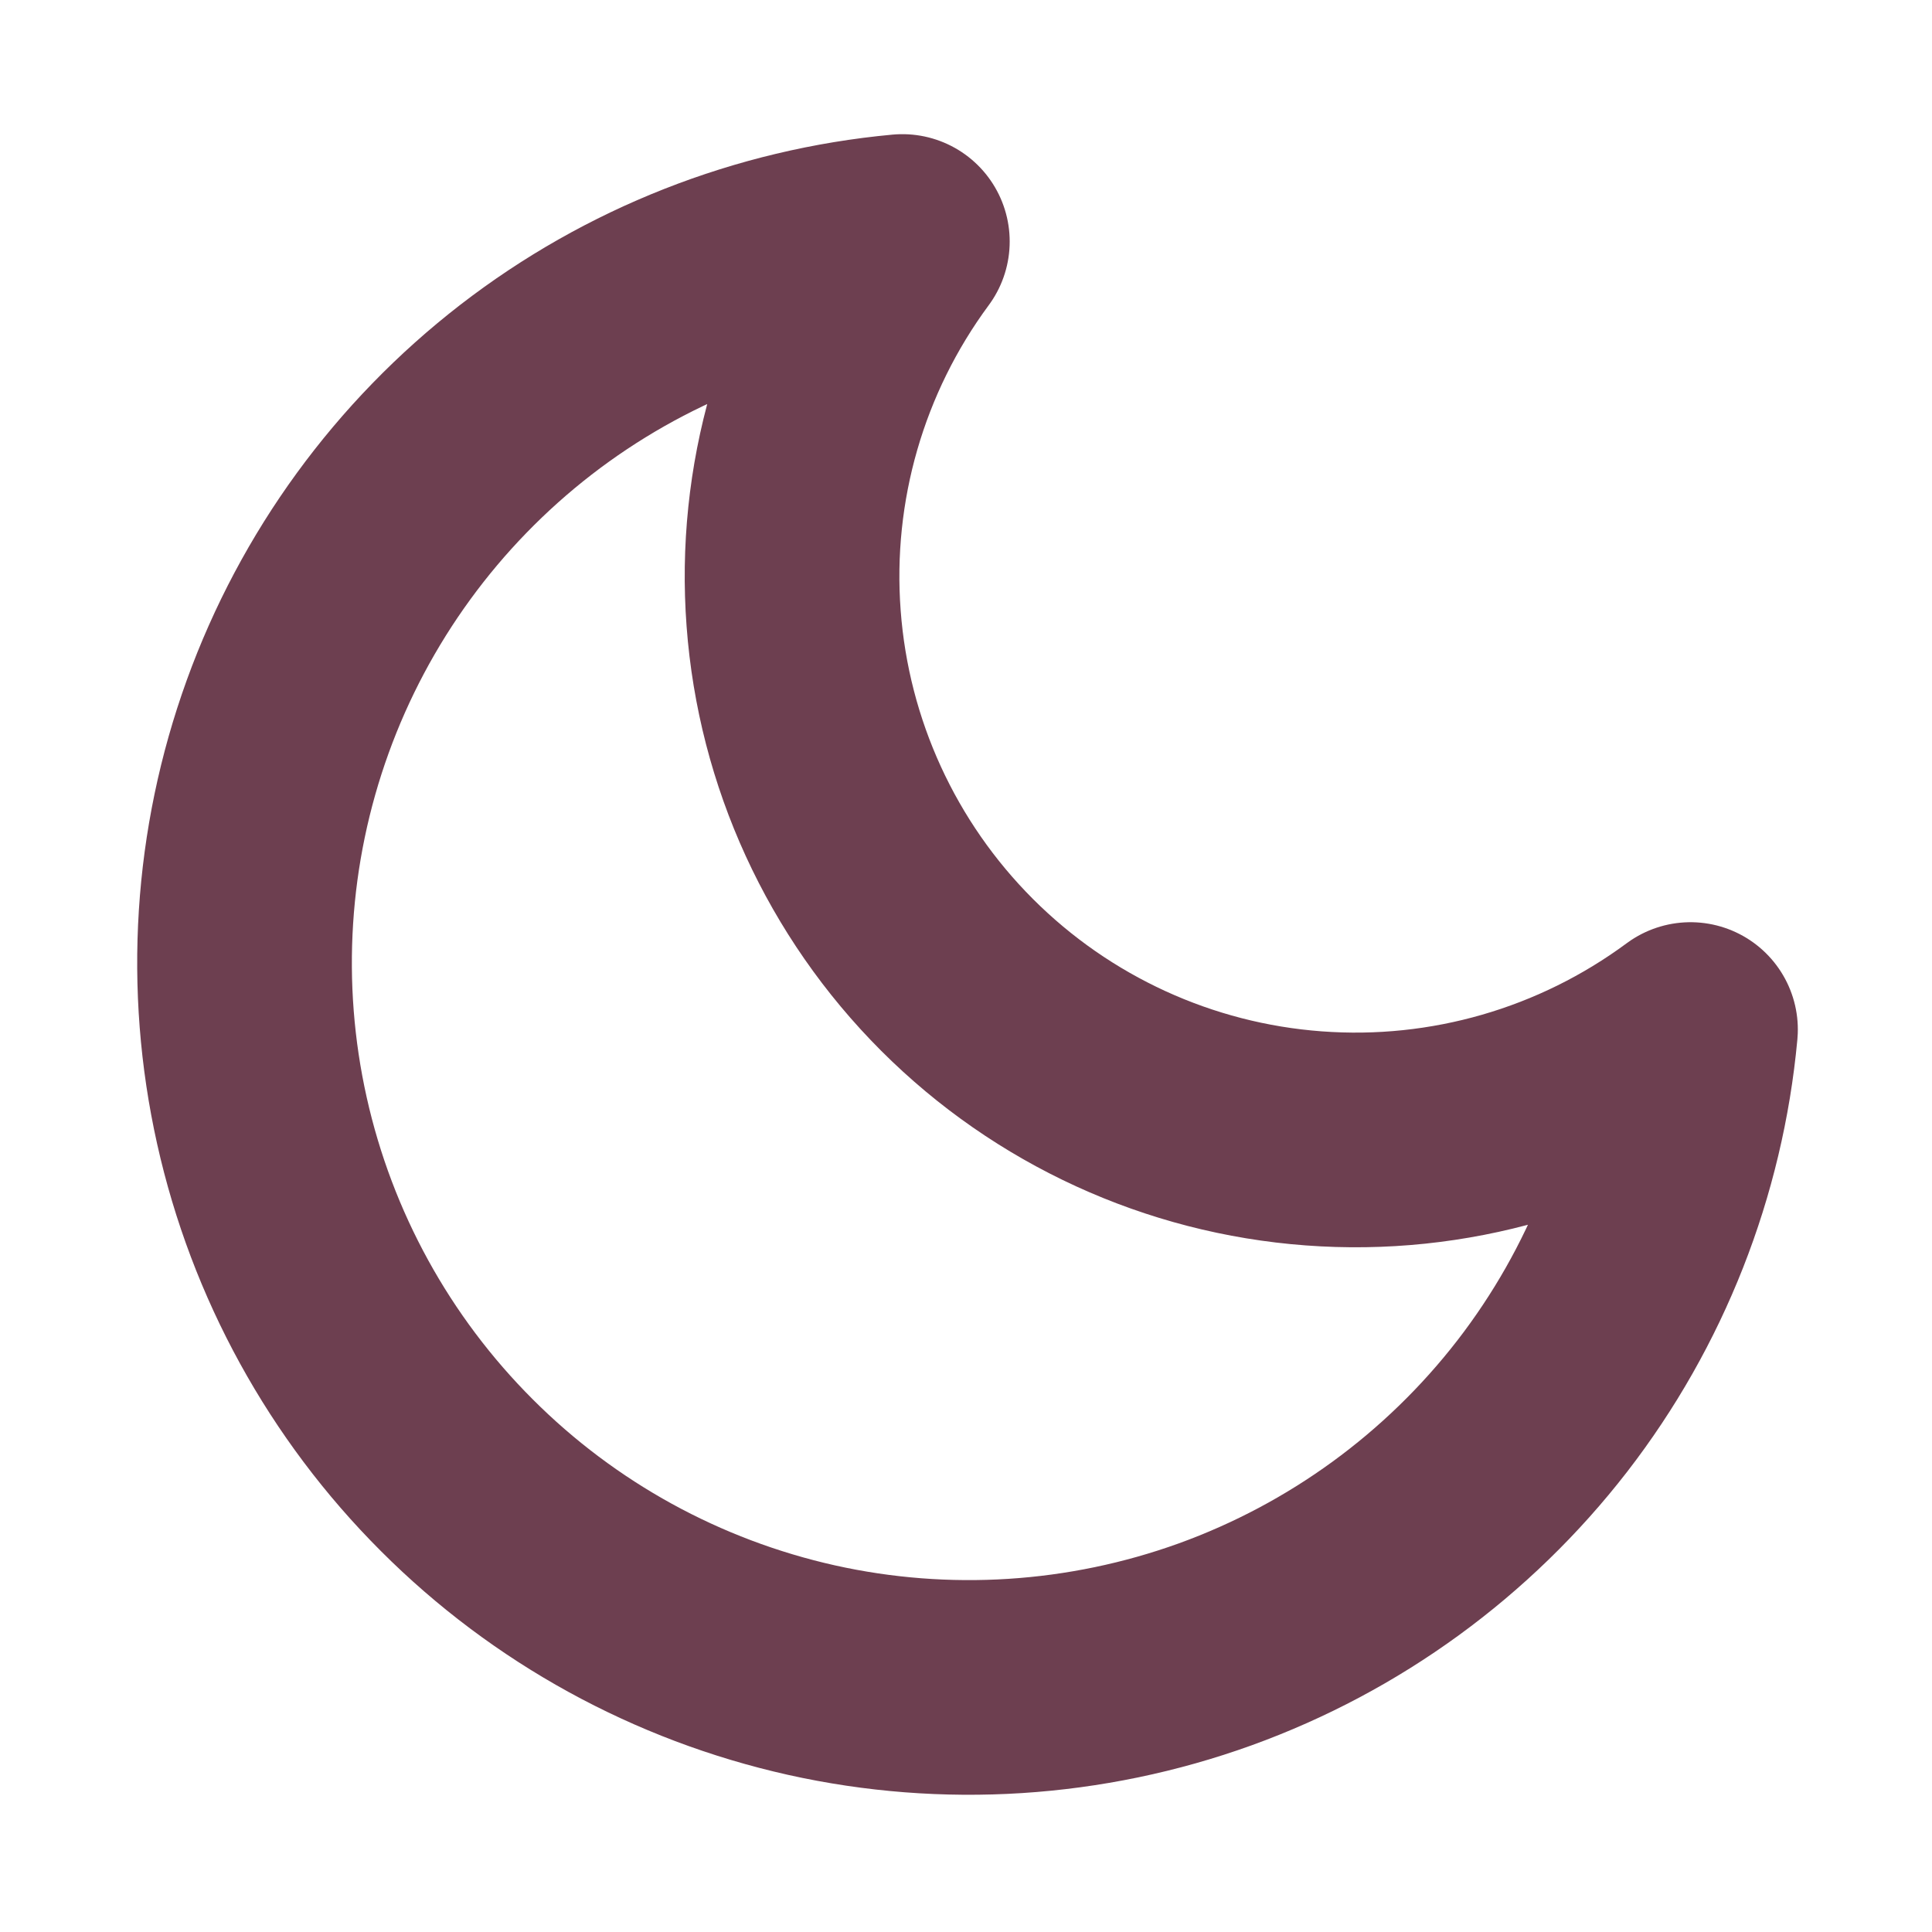 <svg width="18" height="18" viewBox="0 0 18 18" fill="none" xmlns="http://www.w3.org/2000/svg">
<path d="M15.75 9.592C15.632 10.869 15.153 12.086 14.369 13.1C13.584 14.114 12.527 14.884 11.322 15.32C10.116 15.755 8.811 15.839 7.56 15.56C6.308 15.28 5.162 14.651 4.256 13.744C3.349 12.838 2.719 11.692 2.44 10.44C2.161 9.189 2.244 7.884 2.68 6.678C3.116 5.472 3.886 4.416 4.9 3.631C5.914 2.847 7.131 2.368 8.407 2.25C7.66 3.261 7.3 4.507 7.394 5.761C7.487 7.015 8.028 8.194 8.917 9.083C9.806 9.972 10.985 10.513 12.239 10.606C13.493 10.7 14.739 10.34 15.75 9.592V9.592Z" stroke="#6D3F50" stroke-width="2" stroke-linecap="round" stroke-linejoin="round"/>
</svg>

